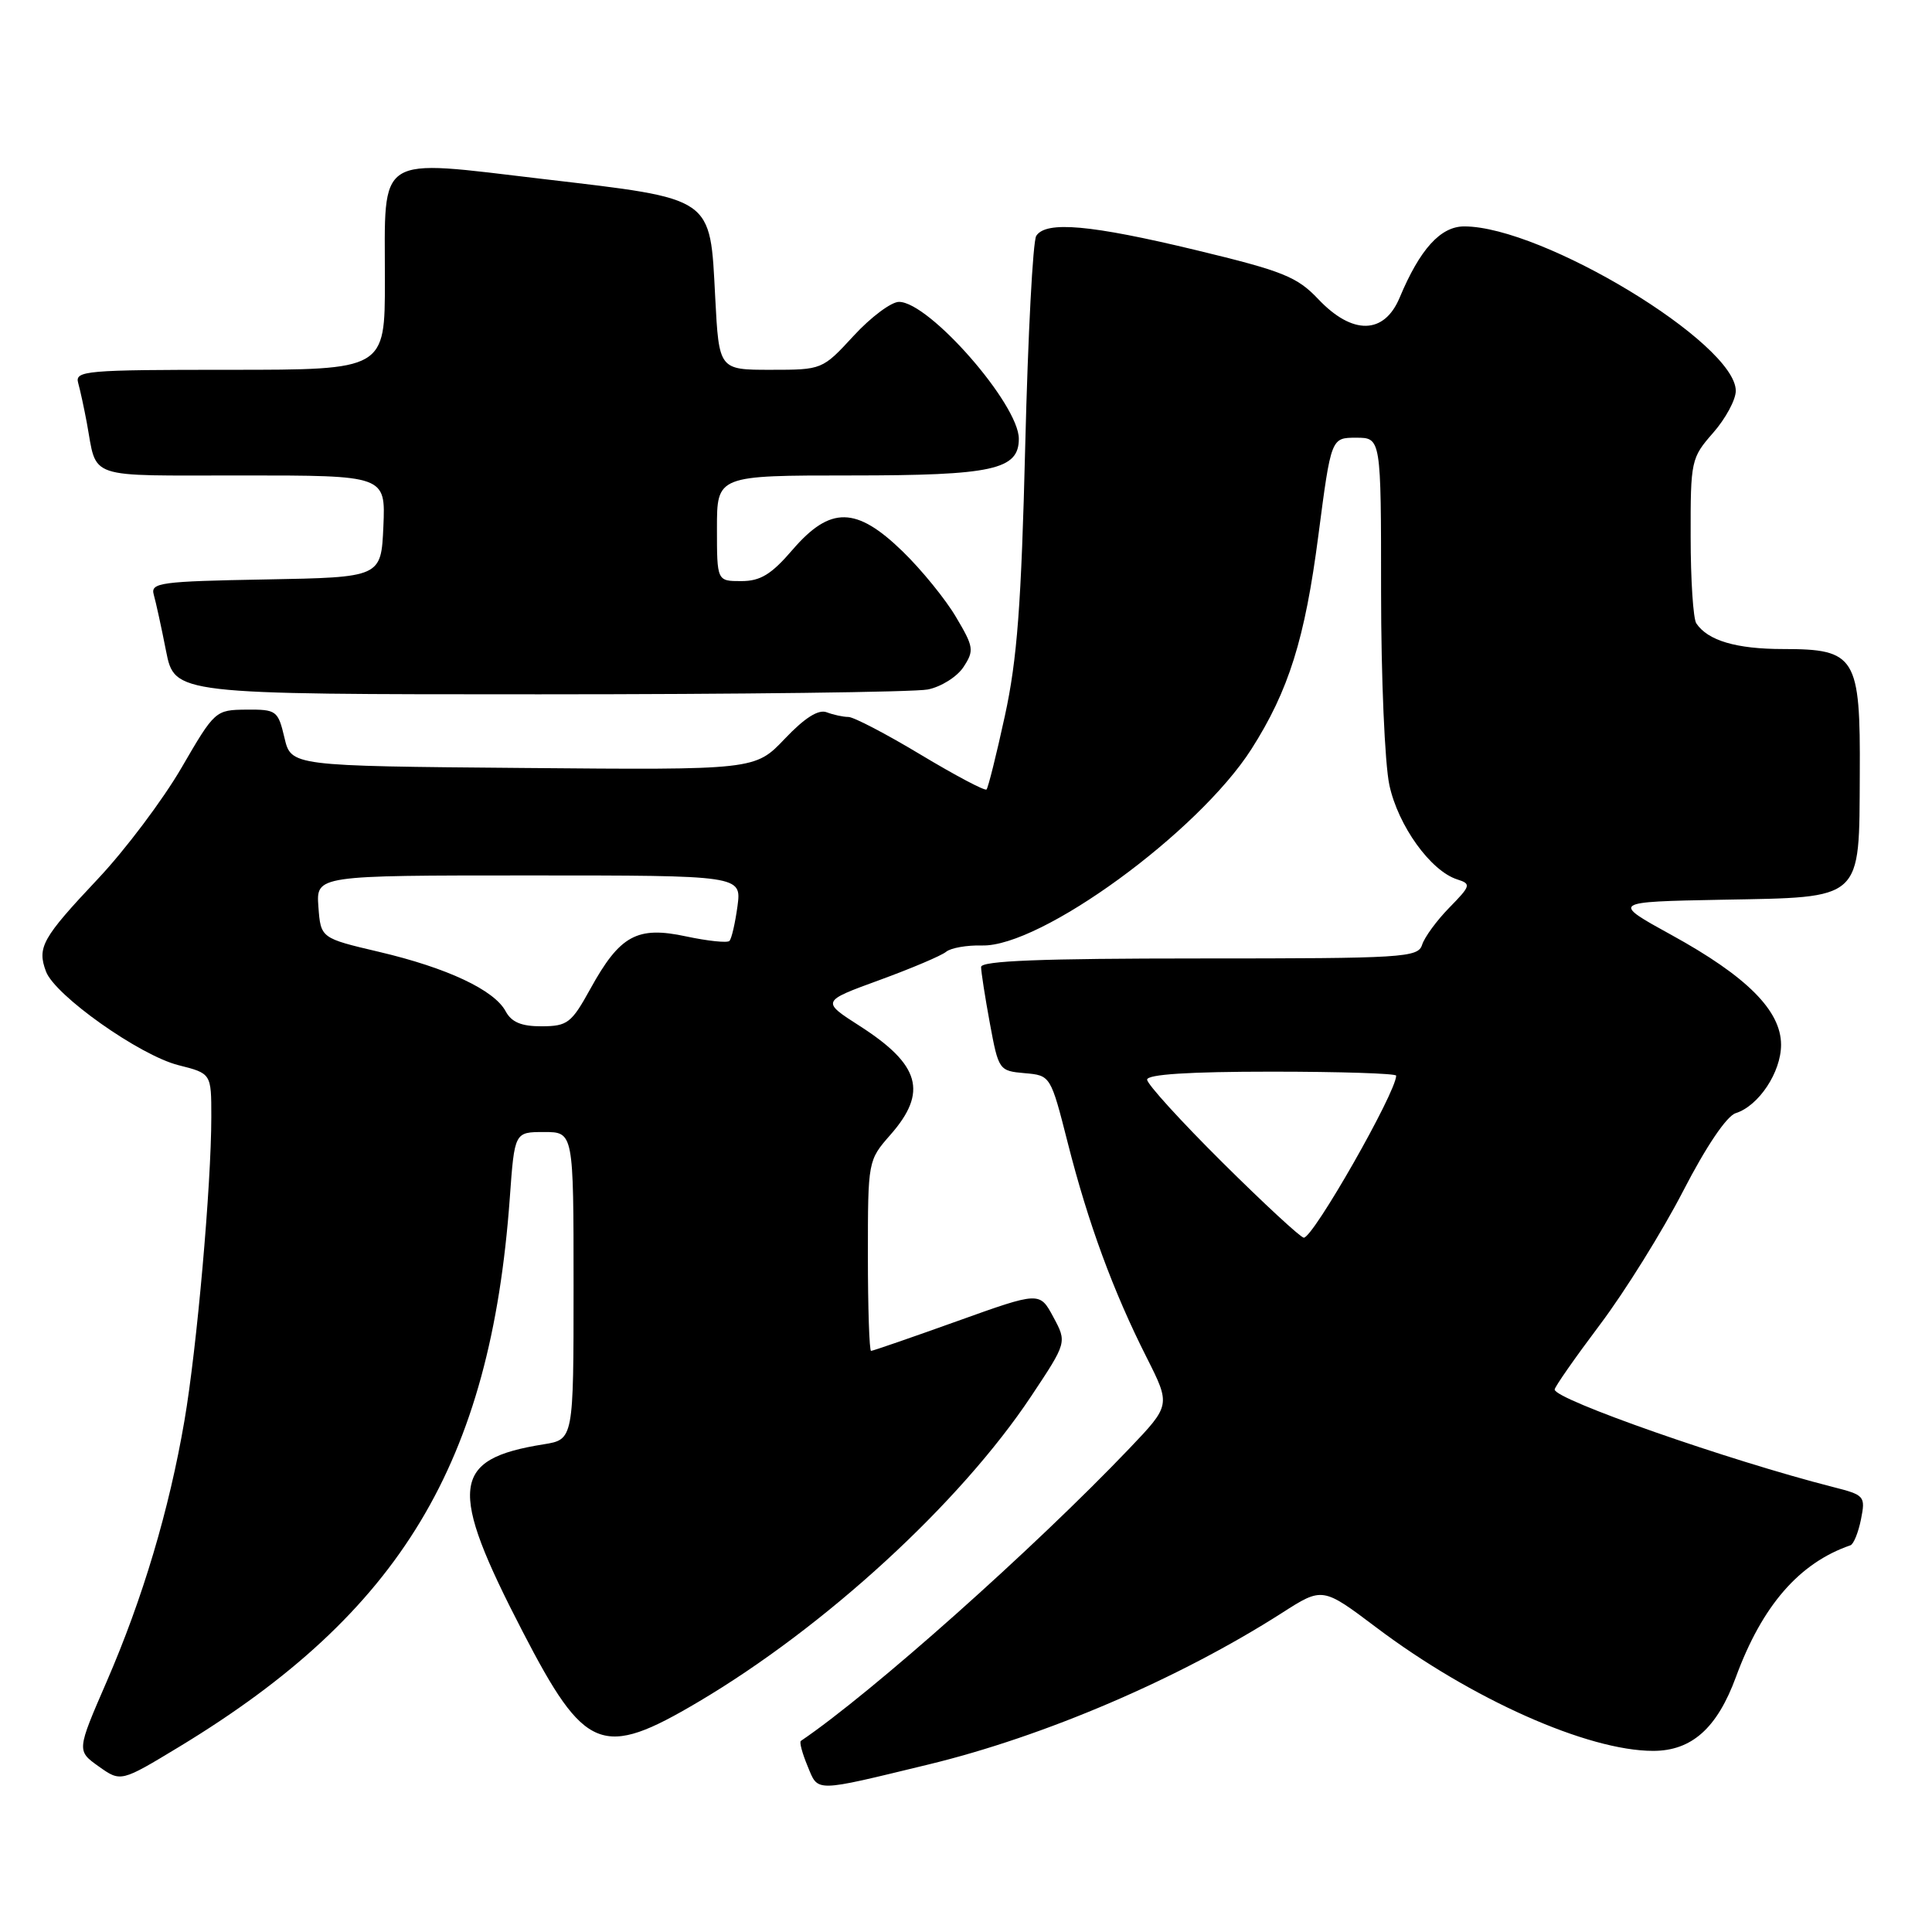 <?xml version="1.0" encoding="UTF-8" standalone="no"?>
<!DOCTYPE svg PUBLIC "-//W3C//DTD SVG 1.1//EN" "http://www.w3.org/Graphics/SVG/1.1/DTD/svg11.dtd" >
<svg xmlns="http://www.w3.org/2000/svg" xmlns:xlink="http://www.w3.org/1999/xlink" version="1.1" viewBox="0 0 256 256">
 <g >
 <path fill="currentColor"
d=" M 123.00 233.81 C 138.38 230.09 156.21 222.45 169.87 213.72 C 175.24 210.28 175.24 210.28 182.37 215.65 C 194.94 225.13 210.37 232.00 219.05 232.00 C 224.16 232.00 227.53 228.99 230.02 222.21 C 233.50 212.74 238.42 207.09 245.19 204.76 C 245.61 204.62 246.24 203.07 246.59 201.32 C 247.20 198.24 247.08 198.10 242.86 197.03 C 229.03 193.50 206.00 185.44 206.00 184.12 C 206.00 183.78 208.71 179.90 212.02 175.50 C 215.33 171.10 220.28 163.14 223.03 157.81 C 226.07 151.91 228.79 147.88 229.99 147.50 C 233.04 146.54 236.00 142.07 236.00 138.44 C 236.00 133.92 231.48 129.39 221.50 123.90 C 213.50 119.50 213.50 119.50 228.12 119.22 C 247.01 118.87 246.34 119.47 246.43 102.58 C 246.52 87.01 245.90 86.00 236.28 86.00 C 230.07 86.00 226.29 84.88 224.77 82.60 C 224.36 82.00 224.02 76.83 224.02 71.13 C 224.00 61.03 224.08 60.68 227.00 57.35 C 228.65 55.47 230.00 52.97 230.00 51.79 C 230.00 45.50 204.40 30.00 194.02 30.00 C 190.88 30.00 188.15 33.01 185.46 39.44 C 183.41 44.34 179.21 44.42 174.68 39.64 C 171.87 36.67 170.00 35.92 158.47 33.14 C 144.52 29.78 138.60 29.25 137.31 31.25 C 136.86 31.94 136.21 44.42 135.85 59.00 C 135.33 80.15 134.78 87.39 133.15 94.86 C 132.03 100.01 130.93 104.40 130.72 104.61 C 130.50 104.83 126.58 102.75 122.00 100.00 C 117.43 97.25 113.11 95.00 112.42 95.00 C 111.73 95.00 110.43 94.72 109.54 94.38 C 108.45 93.96 106.63 95.11 103.99 97.89 C 100.05 102.03 100.05 102.03 69.31 101.76 C 38.57 101.50 38.57 101.50 37.69 97.75 C 36.84 94.15 36.63 94.00 32.65 94.03 C 28.54 94.07 28.46 94.14 24.04 101.75 C 21.58 105.98 16.60 112.61 12.96 116.47 C 5.59 124.30 4.90 125.52 6.09 128.72 C 7.27 131.90 18.50 139.84 23.64 141.14 C 28.00 142.24 28.00 142.24 28.00 147.97 C 28.00 156.99 26.09 178.65 24.44 188.24 C 22.42 200.05 18.92 211.79 14.14 222.81 C 10.16 231.98 10.16 231.98 13.08 234.06 C 16.01 236.14 16.01 236.14 23.76 231.45 C 53.09 213.67 65.00 193.90 67.55 158.75 C 68.18 150.00 68.18 150.00 72.09 150.00 C 76.00 150.00 76.00 150.00 76.00 170.37 C 76.00 190.74 76.00 190.74 72.03 191.38 C 59.76 193.34 59.34 197.06 69.26 216.21 C 77.51 232.15 79.77 233.06 92.53 225.51 C 109.36 215.56 127.23 199.15 136.64 185.00 C 141.38 177.87 141.38 177.87 139.57 174.51 C 137.76 171.14 137.76 171.14 126.80 175.07 C 120.77 177.23 115.65 179.00 115.42 179.00 C 115.19 179.00 115.00 173.32 115.00 166.38 C 115.00 153.79 115.01 153.76 118.00 150.35 C 122.95 144.71 121.93 141.09 113.94 135.96 C 108.82 132.68 108.82 132.68 116.52 129.87 C 120.76 128.32 124.73 126.64 125.36 126.12 C 125.99 125.60 128.12 125.23 130.11 125.28 C 137.89 125.51 158.77 110.29 165.82 99.26 C 170.76 91.51 172.91 84.67 174.69 70.95 C 176.38 58.00 176.38 58.00 179.69 58.00 C 183.00 58.00 183.00 58.00 183.00 78.45 C 183.00 89.70 183.49 101.21 184.10 104.03 C 185.26 109.42 189.57 115.41 193.10 116.53 C 194.96 117.12 194.89 117.36 192.05 120.26 C 190.38 121.96 188.76 124.18 188.44 125.18 C 187.90 126.89 186.04 127.00 158.93 127.00 C 138.02 127.00 130.00 127.31 130.00 128.13 C 130.00 128.76 130.52 132.11 131.16 135.58 C 132.31 141.80 132.38 141.90 135.77 142.20 C 139.21 142.50 139.21 142.50 141.50 151.50 C 144.19 162.09 147.50 171.09 151.93 179.86 C 155.12 186.19 155.12 186.19 149.62 191.96 C 137.01 205.17 115.47 224.35 106.12 230.68 C 105.90 230.82 106.30 232.32 107.01 234.02 C 108.45 237.50 107.72 237.51 123.00 233.81 Z  M 122.94 91.36 C 124.70 91.01 126.83 89.67 127.67 88.38 C 129.10 86.20 129.03 85.72 126.68 81.77 C 125.30 79.42 122.12 75.51 119.62 73.08 C 113.47 67.10 110.03 67.04 105.03 72.83 C 102.21 76.12 100.76 77.00 98.22 77.00 C 95.00 77.00 95.00 77.00 95.00 70.00 C 95.00 63.00 95.00 63.00 112.78 63.00 C 131.55 63.00 135.00 62.24 135.00 58.14 C 135.00 53.57 123.12 40.00 119.12 40.00 C 118.10 40.00 115.39 42.02 113.11 44.50 C 108.97 48.99 108.94 49.00 102.12 49.00 C 95.27 49.00 95.27 49.00 94.77 39.41 C 94.07 25.96 94.70 26.40 72.05 23.73 C 49.58 21.09 51.00 20.19 51.00 37.19 C 51.00 49.00 51.00 49.00 30.43 49.00 C 11.32 49.00 9.90 49.12 10.36 50.75 C 10.63 51.71 11.14 54.08 11.50 56.00 C 12.91 63.62 11.10 63.00 32.11 63.00 C 51.09 63.00 51.09 63.00 50.80 69.75 C 50.50 76.50 50.50 76.50 35.19 76.78 C 21.25 77.03 19.93 77.21 20.37 78.78 C 20.64 79.72 21.38 83.09 22.00 86.25 C 23.14 92.00 23.14 92.00 71.45 92.00 C 98.01 92.00 121.19 91.71 122.94 91.36 Z  M 162.01 154.06 C 156.51 148.60 152.00 143.65 152.00 143.06 C 152.00 142.36 157.52 142.00 168.50 142.00 C 177.57 142.00 185.00 142.24 185.00 142.53 C 185.00 144.73 174.02 164.00 172.76 164.00 C 172.36 164.00 167.52 159.53 162.01 154.06 Z  M 67.00 134.00 C 65.49 131.18 59.26 128.25 50.24 126.13 C 42.50 124.31 42.50 124.31 42.19 120.15 C 41.89 116.00 41.89 116.00 70.07 116.00 C 98.26 116.00 98.26 116.00 97.72 120.08 C 97.41 122.33 96.94 124.40 96.65 124.68 C 96.37 124.96 93.79 124.69 90.92 124.08 C 84.42 122.68 82.14 123.93 78.23 131.02 C 75.72 135.57 75.20 135.97 71.79 135.99 C 69.09 136.00 67.78 135.45 67.00 134.00 Z "/>
</g>
</svg>